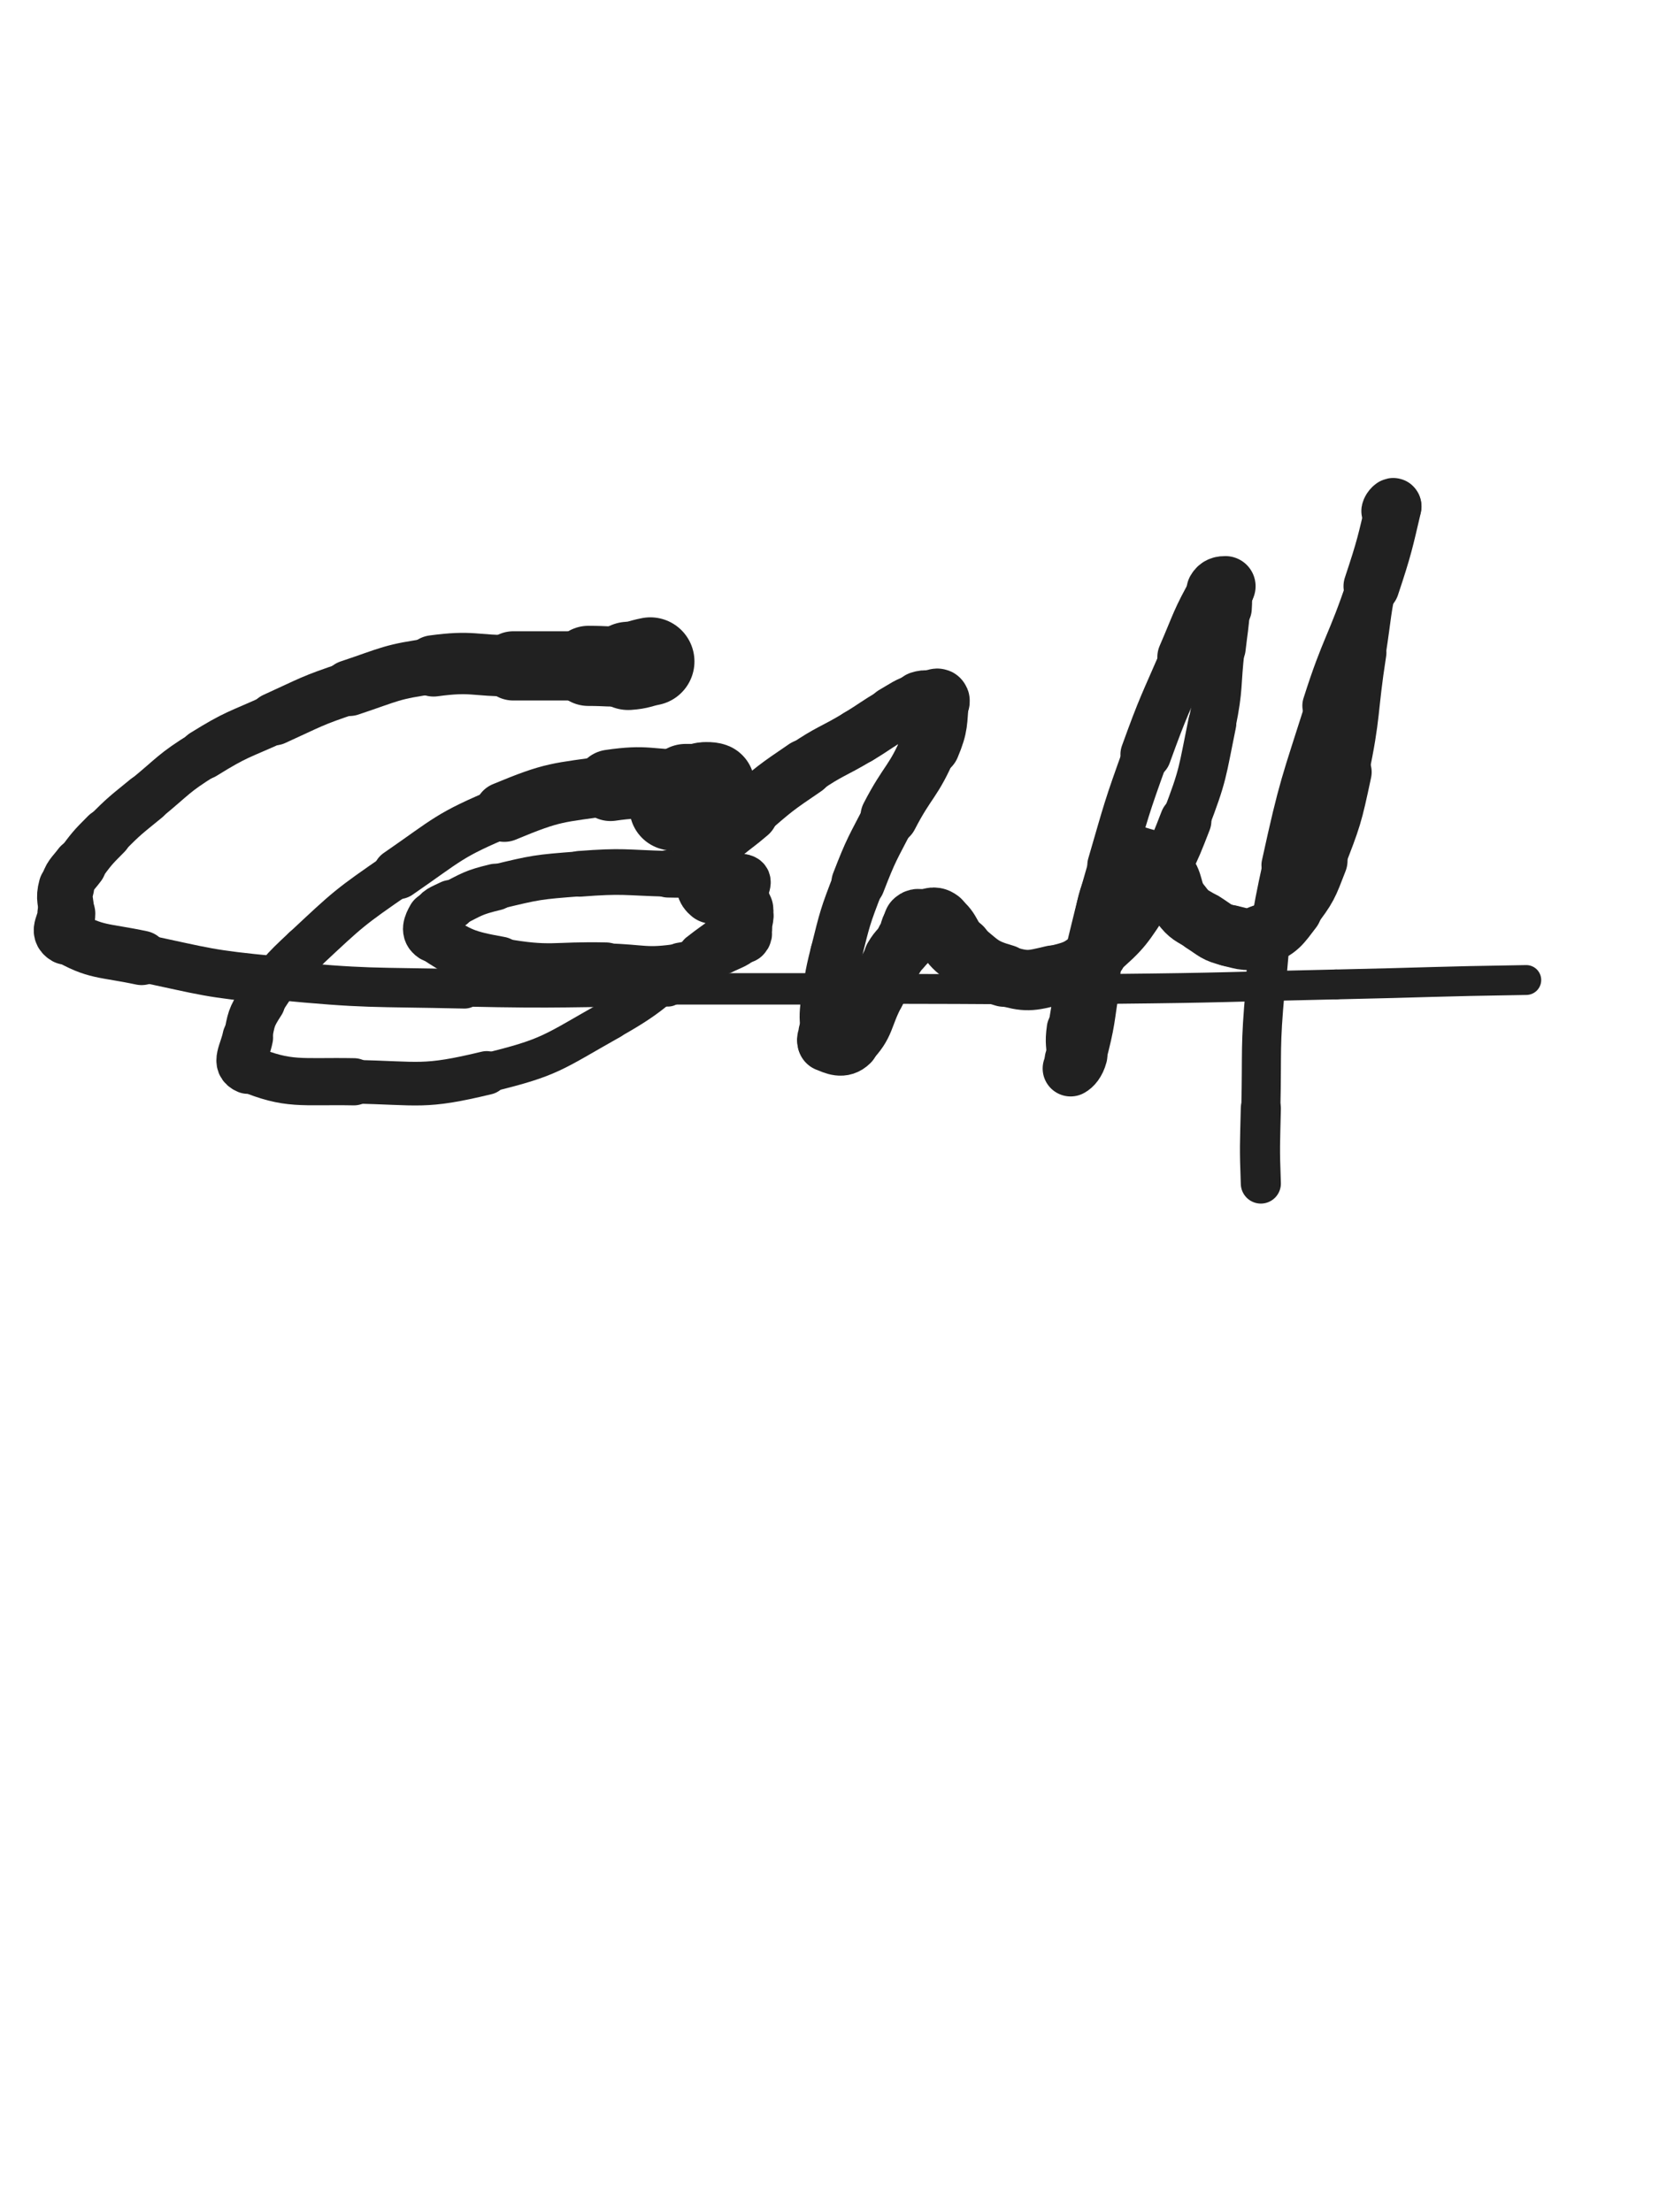 <svg xmlns="http://www.w3.org/2000/svg" xmlns:xlink="http://www.w3.org/1999/xlink" viewBox="0 0 375 500"><path d="M 147.000,149.500 C 144.500,150.000 144.532,150.319 142.000,150.500" stroke-width="19.946" stroke="rgb(33,33,33)" fill="none" stroke-linecap="round"></path><path d="M 142.000,150.500 C 137.532,150.819 137.500,150.500 133.000,150.500" stroke-width="18.112" stroke="rgb(33,33,33)" fill="none" stroke-linecap="round"></path><path d="M 133.000,150.500 C 124.500,150.500 124.500,150.500 116.000,150.500" stroke-width="15.644" stroke="rgb(33,33,33)" fill="none" stroke-linecap="round"></path><path d="M 116.000,150.500 C 107.000,150.500 106.845,149.305 98.000,150.500" stroke-width="13.865" stroke="rgb(33,33,33)" fill="none" stroke-linecap="round"></path><path d="M 98.000,150.500 C 88.345,151.805 88.299,152.400 79.000,155.500" stroke-width="12.660" stroke="rgb(33,33,33)" fill="none" stroke-linecap="round"></path><path d="M 79.000,155.500 C 70.299,158.400 70.363,158.699 62.000,162.500" stroke-width="11.940" stroke="rgb(33,33,33)" fill="none" stroke-linecap="round"></path><path d="M 62.000,162.500 C 53.863,166.199 53.564,165.805 46.000,170.500" stroke-width="11.374" stroke="rgb(33,33,33)" fill="none" stroke-linecap="round"></path><path d="M 46.000,170.500 C 39.064,174.805 39.343,175.310 33.000,180.500" stroke-width="11.070" stroke="rgb(33,33,33)" fill="none" stroke-linecap="round"></path><path d="M 33.000,180.500 C 28.343,184.310 28.248,184.252 24.000,188.500" stroke-width="11.218" stroke="rgb(33,33,33)" fill="none" stroke-linecap="round"></path><path d="M 24.000,188.500 C 20.748,191.752 20.757,191.825 18.000,195.500" stroke-width="11.555" stroke="rgb(33,33,33)" fill="none" stroke-linecap="round"></path><path d="M 18.000,195.500 C 16.257,197.825 15.739,197.789 15.000,200.500" stroke-width="12.090" stroke="rgb(33,33,33)" fill="none" stroke-linecap="round"></path><path d="M 15.000,200.500 C 14.239,203.289 15.000,203.500 15.000,206.500" stroke-width="12.573" stroke="rgb(33,33,33)" fill="none" stroke-linecap="round"></path><path d="M 15.000,206.500 C 15.000,209.000 13.129,210.400 15.000,211.500" stroke-width="13.088" stroke="rgb(33,33,33)" fill="none" stroke-linecap="round"></path><path d="M 15.000,211.500 C 21.629,215.400 23.349,214.659 32.000,216.500" stroke-width="12.301" stroke="rgb(33,33,33)" fill="none" stroke-linecap="round"></path><path d="M 32.000,216.500 C 46.849,219.659 46.888,220.051 62.000,221.500" stroke-width="10.801" stroke="rgb(33,33,33)" fill="none" stroke-linecap="round"></path><path d="M 62.000,221.500 C 83.388,223.551 83.488,223.017 105.000,223.500" stroke-width="8.906" stroke="rgb(33,33,33)" fill="none" stroke-linecap="round"></path><path d="M 105.000,223.500 C 127.988,224.017 128.000,223.500 151.000,223.500" stroke-width="8.003" stroke="rgb(33,33,33)" fill="none" stroke-linecap="round"></path><path d="M 151.000,223.500 C 176.000,223.500 176.000,223.500 201.000,223.500" stroke-width="7.107" stroke="rgb(33,33,33)" fill="none" stroke-linecap="round"></path><path d="M 201.000,223.500 C 226.500,223.500 226.503,223.752 252.000,223.500" stroke-width="6.750" stroke="rgb(33,33,33)" fill="none" stroke-linecap="round"></path><path d="M 252.000,223.500 C 277.003,223.252 277.001,223.038 302.000,222.500" stroke-width="6.750" stroke="rgb(33,33,33)" fill="none" stroke-linecap="round"></path><path d="M 302.000,222.500 C 323.501,222.038 323.498,221.831 345.000,221.500" stroke-width="6.750" stroke="rgb(33,33,33)" fill="none" stroke-linecap="round"></path><path d="M 152.000,182.500 C 155.500,180.000 155.349,179.528 159.000,177.500" stroke-width="19.453" stroke="rgb(33,33,33)" fill="none" stroke-linecap="round"></path><path d="M 159.000,177.500 C 159.849,177.028 161.500,177.500 161.000,177.500" stroke-width="19.144" stroke="rgb(33,33,33)" fill="none" stroke-linecap="round"></path><path d="M 161.000,177.500 C 159.500,177.500 158.000,177.500 155.000,177.500" stroke-width="18.724" stroke="rgb(33,33,33)" fill="none" stroke-linecap="round"></path><path d="M 155.000,177.500 C 146.500,177.500 146.350,176.278 138.000,177.500" stroke-width="16.147" stroke="rgb(33,33,33)" fill="none" stroke-linecap="round"></path><path d="M 138.000,177.500 C 125.850,179.278 125.304,178.790 114.000,183.500" stroke-width="13.551" stroke="rgb(33,33,33)" fill="none" stroke-linecap="round"></path><path d="M 114.000,183.500 C 101.304,188.790 101.407,189.642 90.000,197.500" stroke-width="11.467" stroke="rgb(33,33,33)" fill="none" stroke-linecap="round"></path><path d="M 90.000,197.500 C 78.907,205.142 78.822,205.312 69.000,214.500" stroke-width="10.382" stroke="rgb(33,33,33)" fill="none" stroke-linecap="round"></path><path d="M 69.000,214.500 C 63.322,219.812 63.202,220.036 59.000,226.500" stroke-width="10.416" stroke="rgb(33,33,33)" fill="none" stroke-linecap="round"></path><path d="M 59.000,226.500 C 56.702,230.036 56.824,230.378 56.000,234.500" stroke-width="10.944" stroke="rgb(33,33,33)" fill="none" stroke-linecap="round"></path><path d="M 56.000,234.500 C 55.324,237.878 53.307,240.378 56.000,241.500" stroke-width="11.456" stroke="rgb(33,33,33)" fill="none" stroke-linecap="round"></path><path d="M 56.000,241.500 C 65.307,245.378 67.963,244.277 80.000,244.500" stroke-width="10.665" stroke="rgb(33,33,33)" fill="none" stroke-linecap="round"></path><path d="M 80.000,244.500 C 94.963,244.777 95.595,245.977 110.000,242.500" stroke-width="9.863" stroke="rgb(33,33,33)" fill="none" stroke-linecap="round"></path><path d="M 110.000,242.500 C 124.595,238.977 124.818,237.915 138.000,230.500" stroke-width="8.891" stroke="rgb(33,33,33)" fill="none" stroke-linecap="round"></path><path d="M 138.000,230.500 C 148.818,224.415 148.214,223.262 158.000,215.500" stroke-width="8.805" stroke="rgb(33,33,33)" fill="none" stroke-linecap="round"></path><path d="M 158.000,215.500 C 162.714,211.762 163.487,212.066 167.000,207.500" stroke-width="9.245" stroke="rgb(33,33,33)" fill="none" stroke-linecap="round"></path><path d="M 167.000,207.500 C 168.487,205.566 167.720,205.022 168.000,202.500" stroke-width="10.063" stroke="rgb(33,33,33)" fill="none" stroke-linecap="round"></path><path d="M 168.000,202.500 C 168.220,200.522 169.617,198.976 168.000,198.500" stroke-width="10.888" stroke="rgb(33,33,33)" fill="none" stroke-linecap="round"></path><path d="M 168.000,198.500 C 161.117,196.476 159.508,197.730 151.000,197.500" stroke-width="10.724" stroke="rgb(33,33,33)" fill="none" stroke-linecap="round"></path><path d="M 151.000,197.500 C 141.008,197.230 140.940,196.735 131.000,197.500" stroke-width="10.329" stroke="rgb(33,33,33)" fill="none" stroke-linecap="round"></path><path d="M 131.000,197.500 C 121.440,198.235 121.295,198.256 112.000,200.500" stroke-width="10.152" stroke="rgb(33,33,33)" fill="none" stroke-linecap="round"></path><path d="M 112.000,200.500 C 106.795,201.756 106.781,202.110 102.000,204.500" stroke-width="10.572" stroke="rgb(33,33,33)" fill="none" stroke-linecap="round"></path><path d="M 102.000,204.500 C 99.781,205.610 99.111,205.556 98.000,207.500" stroke-width="11.256" stroke="rgb(33,33,33)" fill="none" stroke-linecap="round"></path><path d="M 98.000,207.500 C 97.111,209.056 96.512,210.508 98.000,211.500" stroke-width="12.009" stroke="rgb(33,33,33)" fill="none" stroke-linecap="round"></path><path d="M 98.000,211.500 C 104.012,215.508 105.159,216.093 113.000,217.500" stroke-width="11.644" stroke="rgb(33,33,33)" fill="none" stroke-linecap="round"></path><path d="M 113.000,217.500 C 124.659,219.593 124.996,218.207 137.000,218.500" stroke-width="10.981" stroke="rgb(33,33,33)" fill="none" stroke-linecap="round"></path><path d="M 137.000,218.500 C 145.496,218.707 145.769,219.766 154.000,218.500" stroke-width="10.557" stroke="rgb(33,33,33)" fill="none" stroke-linecap="round"></path><path d="M 154.000,218.500 C 158.769,217.766 158.603,216.698 163.000,214.500" stroke-width="10.944" stroke="rgb(33,33,33)" fill="none" stroke-linecap="round"></path><path d="M 163.000,214.500 C 165.603,213.198 166.138,213.362 168.000,211.500" stroke-width="11.579" stroke="rgb(33,33,33)" fill="none" stroke-linecap="round"></path><path d="M 168.000,211.500 C 168.638,210.862 168.000,210.500 168.000,209.500" stroke-width="12.479" stroke="rgb(33,33,33)" fill="none" stroke-linecap="round"></path><path d="M 168.000,209.500 C 168.000,207.500 168.728,207.198 168.000,205.500" stroke-width="13.105" stroke="rgb(33,33,33)" fill="none" stroke-linecap="round"></path><path d="M 168.000,205.500 C 167.228,203.698 166.775,203.514 165.000,202.500" stroke-width="13.598" stroke="rgb(33,33,33)" fill="none" stroke-linecap="round"></path><path d="M 165.000,202.500 C 163.275,201.514 162.415,202.632 161.000,201.500" stroke-width="14.064" stroke="rgb(33,33,33)" fill="none" stroke-linecap="round"></path><path d="M 161.000,201.500 C 159.915,200.632 160.173,200.053 160.000,198.500" stroke-width="14.554" stroke="rgb(33,33,33)" fill="none" stroke-linecap="round"></path><path d="M 160.000,198.500 C 159.673,195.553 158.558,194.903 160.000,192.500" stroke-width="14.634" stroke="rgb(33,33,33)" fill="none" stroke-linecap="round"></path><path d="M 160.000,192.500 C 163.058,187.403 164.194,187.651 169.000,183.500" stroke-width="13.901" stroke="rgb(33,33,33)" fill="none" stroke-linecap="round"></path><path d="M 169.000,183.500 C 175.194,178.151 175.232,178.102 182.000,173.500" stroke-width="12.895" stroke="rgb(33,33,33)" fill="none" stroke-linecap="round"></path><path d="M 182.000,173.500 C 187.732,169.602 188.044,170.073 194.000,166.500" stroke-width="12.502" stroke="rgb(33,33,33)" fill="none" stroke-linecap="round"></path><path d="M 194.000,166.500 C 198.044,164.073 197.909,163.838 202.000,161.500" stroke-width="12.549" stroke="rgb(33,33,33)" fill="none" stroke-linecap="round"></path><path d="M 202.000,161.500 C 204.909,159.838 204.891,159.536 208.000,158.500" stroke-width="12.899" stroke="rgb(33,33,33)" fill="none" stroke-linecap="round"></path><path d="M 208.000,158.500 C 209.391,158.036 209.500,158.500 211.000,158.500" stroke-width="13.580" stroke="rgb(33,33,33)" fill="none" stroke-linecap="round"></path><path d="M 211.000,158.500 C 211.500,158.500 212.045,158.053 212.000,158.500" stroke-width="14.408" stroke="rgb(33,33,33)" fill="none" stroke-linecap="round"></path><path d="M 212.000,158.500 C 211.545,163.053 211.964,163.857 210.000,168.500" stroke-width="14.020" stroke="rgb(33,33,33)" fill="none" stroke-linecap="round"></path><path d="M 210.000,168.500 C 206.464,176.857 205.207,176.349 201.000,184.500" stroke-width="12.985" stroke="rgb(33,33,33)" fill="none" stroke-linecap="round"></path><path d="M 201.000,184.500 C 197.207,191.849 196.981,191.799 194.000,199.500" stroke-width="12.138" stroke="rgb(33,33,33)" fill="none" stroke-linecap="round"></path><path d="M 194.000,199.500 C 190.981,207.299 191.028,207.388 189.000,215.500" stroke-width="11.693" stroke="rgb(33,33,33)" fill="none" stroke-linecap="round"></path><path d="M 189.000,215.500 C 187.528,221.388 187.670,221.473 187.000,227.500" stroke-width="11.715" stroke="rgb(33,33,33)" fill="none" stroke-linecap="round"></path><path d="M 187.000,227.500 C 186.670,230.473 187.000,230.500 187.000,233.500" stroke-width="12.214" stroke="rgb(33,33,33)" fill="none" stroke-linecap="round"></path><path d="M 187.000,233.500 C 187.000,234.500 186.286,235.214 187.000,235.500" stroke-width="13.066" stroke="rgb(33,33,33)" fill="none" stroke-linecap="round"></path><path d="M 187.000,235.500 C 188.786,236.214 190.431,237.069 192.000,235.500" stroke-width="13.479" stroke="rgb(33,33,33)" fill="none" stroke-linecap="round"></path><path d="M 192.000,235.500 C 195.931,231.569 195.083,230.043 198.000,224.500" stroke-width="13.070" stroke="rgb(33,33,33)" fill="none" stroke-linecap="round"></path><path d="M 198.000,224.500 C 200.083,220.543 199.755,220.349 202.000,216.500" stroke-width="13.110" stroke="rgb(33,33,33)" fill="none" stroke-linecap="round"></path><path d="M 202.000,216.500 C 203.255,214.349 203.680,214.611 205.000,212.500" stroke-width="13.549" stroke="rgb(33,33,33)" fill="none" stroke-linecap="round"></path><path d="M 205.000,212.500 C 206.180,210.611 205.618,209.882 207.000,208.500" stroke-width="13.982" stroke="rgb(33,33,33)" fill="none" stroke-linecap="round"></path><path d="M 207.000,208.500 C 207.618,207.882 208.000,208.500 209.000,208.500" stroke-width="14.636" stroke="rgb(33,33,33)" fill="none" stroke-linecap="round"></path><path d="M 209.000,208.500 C 210.500,208.500 210.890,207.667 212.000,208.500" stroke-width="15.087" stroke="rgb(33,33,33)" fill="none" stroke-linecap="round"></path><path d="M 212.000,208.500 C 214.890,210.667 213.992,212.093 217.000,214.500" stroke-width="14.766" stroke="rgb(33,33,33)" fill="none" stroke-linecap="round"></path><path d="M 217.000,214.500 C 221.492,218.093 221.597,218.956 227.000,220.500" stroke-width="14.118" stroke="rgb(33,33,33)" fill="none" stroke-linecap="round"></path><path d="M 227.000,220.500 C 232.097,221.956 232.793,221.740 238.000,220.500" stroke-width="13.637" stroke="rgb(33,33,33)" fill="none" stroke-linecap="round"></path><path d="M 238.000,220.500 C 243.293,219.240 243.839,219.067 248.000,215.500" stroke-width="13.391" stroke="rgb(33,33,33)" fill="none" stroke-linecap="round"></path><path d="M 248.000,215.500 C 254.339,210.067 254.304,209.544 259.000,202.500" stroke-width="12.480" stroke="rgb(33,33,33)" fill="none" stroke-linecap="round"></path><path d="M 259.000,202.500 C 264.304,194.544 264.568,194.422 268.000,185.500" stroke-width="11.648" stroke="rgb(33,33,33)" fill="none" stroke-linecap="round"></path><path d="M 268.000,185.500 C 272.068,174.922 271.715,174.639 274.000,163.500" stroke-width="10.892" stroke="rgb(33,33,33)" fill="none" stroke-linecap="round"></path><path d="M 274.000,163.500 C 275.715,155.139 275.019,155.002 276.000,146.500" stroke-width="10.722" stroke="rgb(33,33,33)" fill="none" stroke-linecap="round"></path><path d="M 276.000,146.500 C 276.519,142.002 276.653,142.008 277.000,137.500" stroke-width="11.142" stroke="rgb(33,33,33)" fill="none" stroke-linecap="round"></path><path d="M 277.000,137.500 C 277.153,135.508 277.000,135.500 277.000,133.500" stroke-width="11.905" stroke="rgb(33,33,33)" fill="none" stroke-linecap="round"></path><path d="M 277.000,133.500 C 277.000,133.000 277.309,132.500 277.000,132.500" stroke-width="12.877" stroke="rgb(33,33,33)" fill="none" stroke-linecap="round"></path><path d="M 277.000,132.500 C 276.309,132.500 275.536,132.548 275.000,133.500" stroke-width="13.627" stroke="rgb(33,33,33)" fill="none" stroke-linecap="round"></path><path d="M 275.000,133.500 C 271.036,140.548 271.284,140.906 268.000,148.500" stroke-width="12.788" stroke="rgb(33,33,33)" fill="none" stroke-linecap="round"></path><path d="M 268.000,148.500 C 263.284,159.406 263.039,159.332 259.000,170.500" stroke-width="11.480" stroke="rgb(33,33,33)" fill="none" stroke-linecap="round"></path><path d="M 259.000,170.500 C 254.539,182.832 254.673,182.905 251.000,195.500" stroke-width="10.442" stroke="rgb(33,33,33)" fill="none" stroke-linecap="round"></path><path d="M 251.000,195.500 C 247.673,206.905 247.808,206.954 245.000,218.500" stroke-width="9.970" stroke="rgb(33,33,33)" fill="none" stroke-linecap="round"></path><path d="M 245.000,218.500 C 243.308,225.454 243.007,225.448 242.000,232.500" stroke-width="10.159" stroke="rgb(33,33,33)" fill="none" stroke-linecap="round"></path><path d="M 242.000,232.500 C 241.507,235.948 242.000,236.000 242.000,239.500" stroke-width="10.789" stroke="rgb(33,33,33)" fill="none" stroke-linecap="round"></path><path d="M 242.000,239.500 C 242.000,240.500 241.643,241.678 242.000,241.500" stroke-width="11.738" stroke="rgb(33,33,33)" fill="none" stroke-linecap="round"></path><path d="M 242.000,241.500 C 242.643,241.178 243.547,240.223 244.000,238.500" stroke-width="12.635" stroke="rgb(33,33,33)" fill="none" stroke-linecap="round"></path><path d="M 244.000,238.500 C 246.047,230.723 245.744,230.538 247.000,222.500" stroke-width="12.247" stroke="rgb(33,33,33)" fill="none" stroke-linecap="round"></path><path d="M 247.000,222.500 C 248.244,214.538 247.426,214.370 249.000,206.500" stroke-width="11.744" stroke="rgb(33,33,33)" fill="none" stroke-linecap="round"></path><path d="M 249.000,206.500 C 249.926,201.870 250.301,201.918 252.000,197.500" stroke-width="11.975" stroke="rgb(33,33,33)" fill="none" stroke-linecap="round"></path><path d="M 252.000,197.500 C 252.801,195.418 252.504,194.697 254.000,193.500" stroke-width="12.613" stroke="rgb(33,33,33)" fill="none" stroke-linecap="round"></path><path d="M 254.000,193.500 C 255.004,192.697 255.609,193.036 257.000,193.500" stroke-width="13.284" stroke="rgb(33,33,33)" fill="none" stroke-linecap="round"></path><path d="M 257.000,193.500 C 260.109,194.536 260.857,194.143 263.000,196.500" stroke-width="13.514" stroke="rgb(33,33,33)" fill="none" stroke-linecap="round"></path><path d="M 263.000,196.500 C 265.857,199.643 264.377,201.003 267.000,204.500" stroke-width="13.464" stroke="rgb(33,33,33)" fill="none" stroke-linecap="round"></path><path d="M 267.000,204.500 C 268.877,207.003 269.314,206.791 272.000,208.500" stroke-width="13.653" stroke="rgb(33,33,33)" fill="none" stroke-linecap="round"></path><path d="M 272.000,208.500 C 274.814,210.291 274.819,210.766 278.000,211.500" stroke-width="13.818" stroke="rgb(33,33,33)" fill="none" stroke-linecap="round"></path><path d="M 278.000,211.500 C 281.319,212.266 281.979,212.795 285.000,211.500" stroke-width="13.920" stroke="rgb(33,33,33)" fill="none" stroke-linecap="round"></path><path d="M 285.000,211.500 C 288.979,209.795 289.245,209.103 292.000,205.500" stroke-width="13.754" stroke="rgb(33,33,33)" fill="none" stroke-linecap="round"></path><path d="M 292.000,205.500 C 295.745,200.603 295.750,200.313 298.000,194.500" stroke-width="13.197" stroke="rgb(33,33,33)" fill="none" stroke-linecap="round"></path><path d="M 298.000,194.500 C 301.750,184.813 301.833,184.686 304.000,174.500" stroke-width="12.103" stroke="rgb(33,33,33)" fill="none" stroke-linecap="round"></path><path d="M 304.000,174.500 C 306.833,161.186 305.902,160.985 308.000,147.500" stroke-width="10.773" stroke="rgb(33,33,33)" fill="none" stroke-linecap="round"></path><path d="M 308.000,147.500 C 309.402,138.485 309.026,138.382 311.000,129.500" stroke-width="10.482" stroke="rgb(33,33,33)" fill="none" stroke-linecap="round"></path><path d="M 311.000,129.500 C 312.026,124.882 313.018,125.084 314.000,120.500" stroke-width="10.940" stroke="rgb(33,33,33)" fill="none" stroke-linecap="round"></path><path d="M 314.000,120.500 C 314.518,118.084 313.610,117.839 314.000,115.500" stroke-width="11.616" stroke="rgb(33,33,33)" fill="none" stroke-linecap="round"></path><path d="M 314.000,115.500 C 314.110,114.839 315.141,113.902 315.000,114.500" stroke-width="12.560" stroke="rgb(33,33,33)" fill="none" stroke-linecap="round"></path><path d="M 315.000,114.500 C 313.141,122.402 312.951,123.646 310.000,132.500" stroke-width="12.632" stroke="rgb(33,33,33)" fill="none" stroke-linecap="round"></path><path d="M 310.000,132.500 C 305.451,146.146 304.352,145.790 300.000,159.500" stroke-width="11.235" stroke="rgb(33,33,33)" fill="none" stroke-linecap="round"></path><path d="M 300.000,159.500 C 294.352,177.290 293.984,177.287 290.000,195.500" stroke-width="9.729" stroke="rgb(33,33,33)" fill="none" stroke-linecap="round"></path><path d="M 290.000,195.500 C 286.984,209.287 287.279,209.435 286.000,223.500" stroke-width="9.127" stroke="rgb(33,33,33)" fill="none" stroke-linecap="round"></path><path d="M 286.000,223.500 C 284.779,236.935 285.307,236.996 285.000,250.500" stroke-width="8.832" stroke="rgb(33,33,33)" fill="none" stroke-linecap="round"></path><path d="M 285.000,250.500 C 284.807,258.996 284.686,259.016 285.000,267.500" stroke-width="9.063" stroke="rgb(33,33,33)" fill="none" stroke-linecap="round"></path></svg>